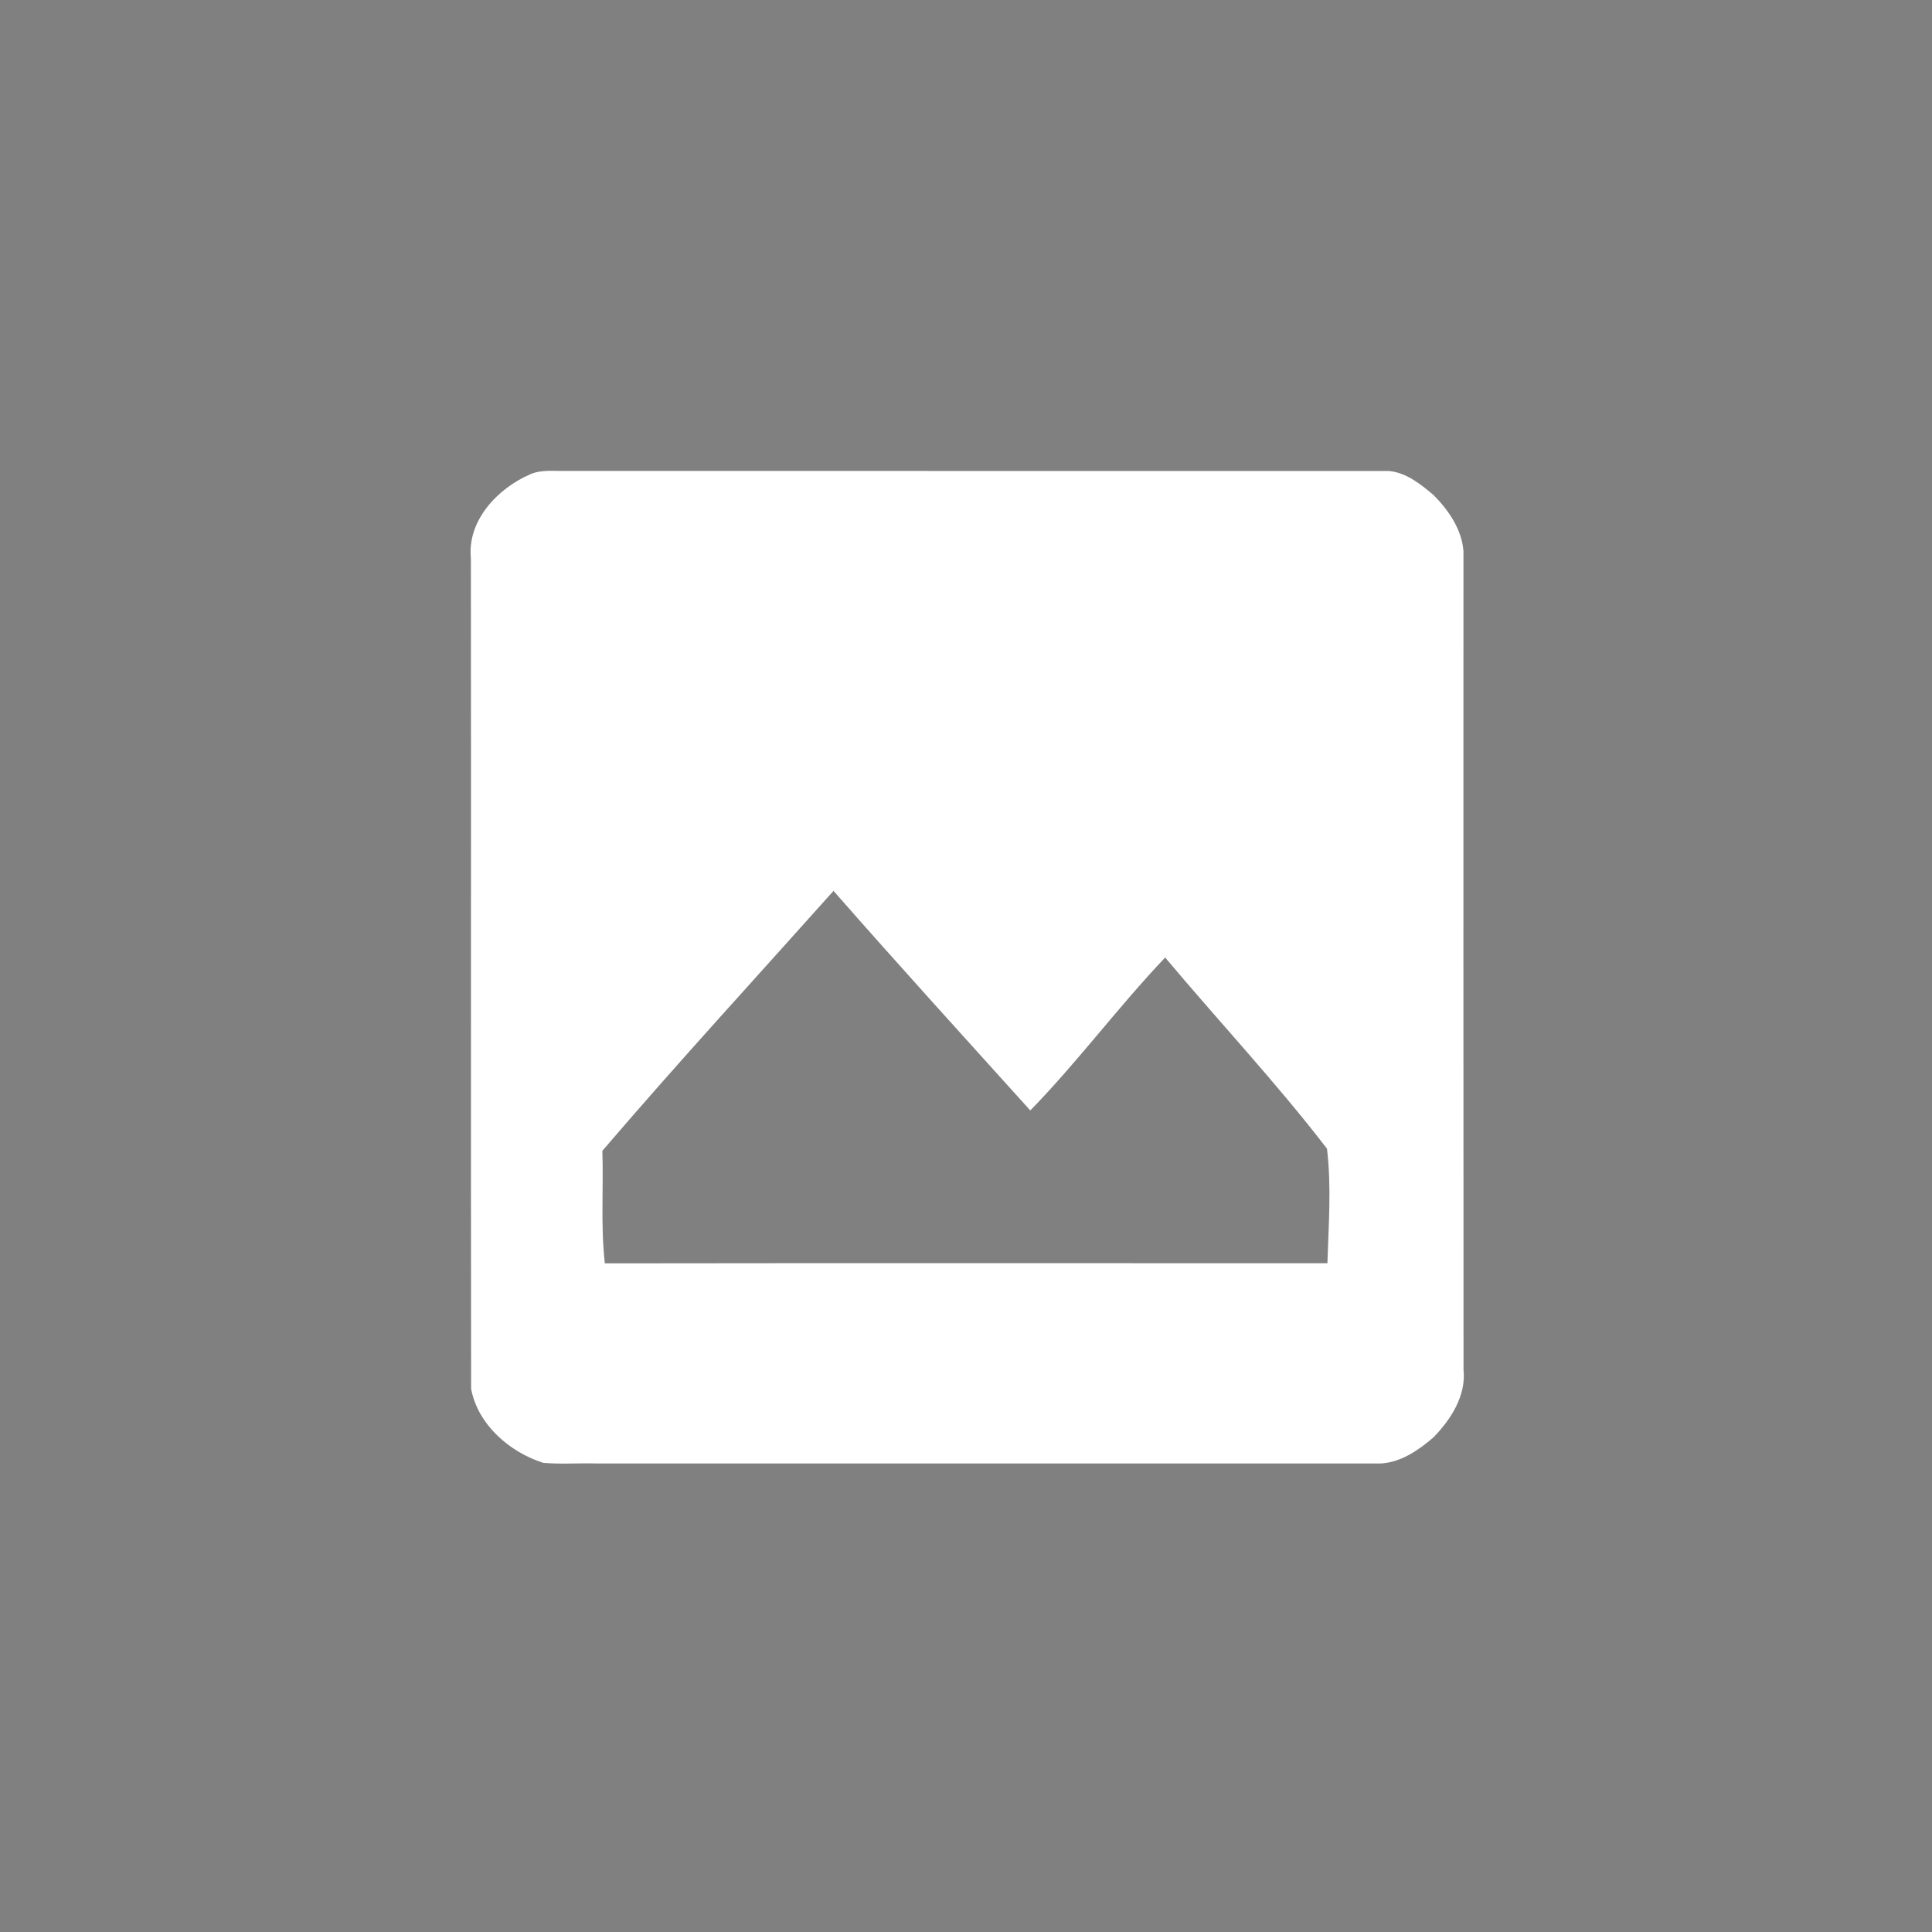 <?xml version="1.0" encoding="UTF-8" ?>
<!DOCTYPE svg PUBLIC "-//W3C//DTD SVG 1.1//EN" "http://www.w3.org/Graphics/SVG/1.1/DTD/svg11.dtd">
<svg width="512pt" height="512pt" viewBox="0 0 512 512" version="1.1" xmlns="http://www.w3.org/2000/svg">
<path fill="#808081" opacity="1.00" d=" M 0.00 0.00 L 512.00 0.00 L 512.00 512.00 L 0.00 512.00 L 0.00 0.00 Z" />
<path fill="#ffffff" opacity="1.00" d=" M 140.48 125.71 C 143.47 124.38 146.81 124.88 149.98 124.80 C 222.68 124.83 295.39 124.80 368.09 124.82 C 372.61 125.22 376.43 128.26 379.79 131.10 C 383.81 135.06 387.37 140.24 387.83 145.99 C 387.84 218.32 387.79 290.65 387.85 362.97 C 388.59 369.85 384.50 376.16 379.91 380.89 C 376.03 384.26 371.32 387.49 366.06 387.83 C 296.72 387.82 227.37 387.83 158.03 387.83 C 153.34 387.71 148.65 388.07 143.98 387.67 C 135.03 384.82 126.65 377.57 124.85 368.06 C 124.75 294.71 124.87 221.36 124.79 148.01 C 123.76 137.99 131.84 129.45 140.48 125.71 Z" />
<path fill="#808081" opacity="1.00" d=" M 159.63 304.98 C 179.62 281.63 200.42 259.01 220.89 236.09 C 238.05 255.67 255.59 274.94 273.04 294.28 C 285.62 281.38 296.37 266.80 308.78 253.75 C 323.00 270.69 338.16 286.85 351.66 304.40 C 352.88 314.48 352.08 324.66 351.78 334.77 C 287.95 334.77 224.12 334.71 160.29 334.80 C 159.16 324.91 159.96 314.92 159.63 304.98 Z" />
</svg>
